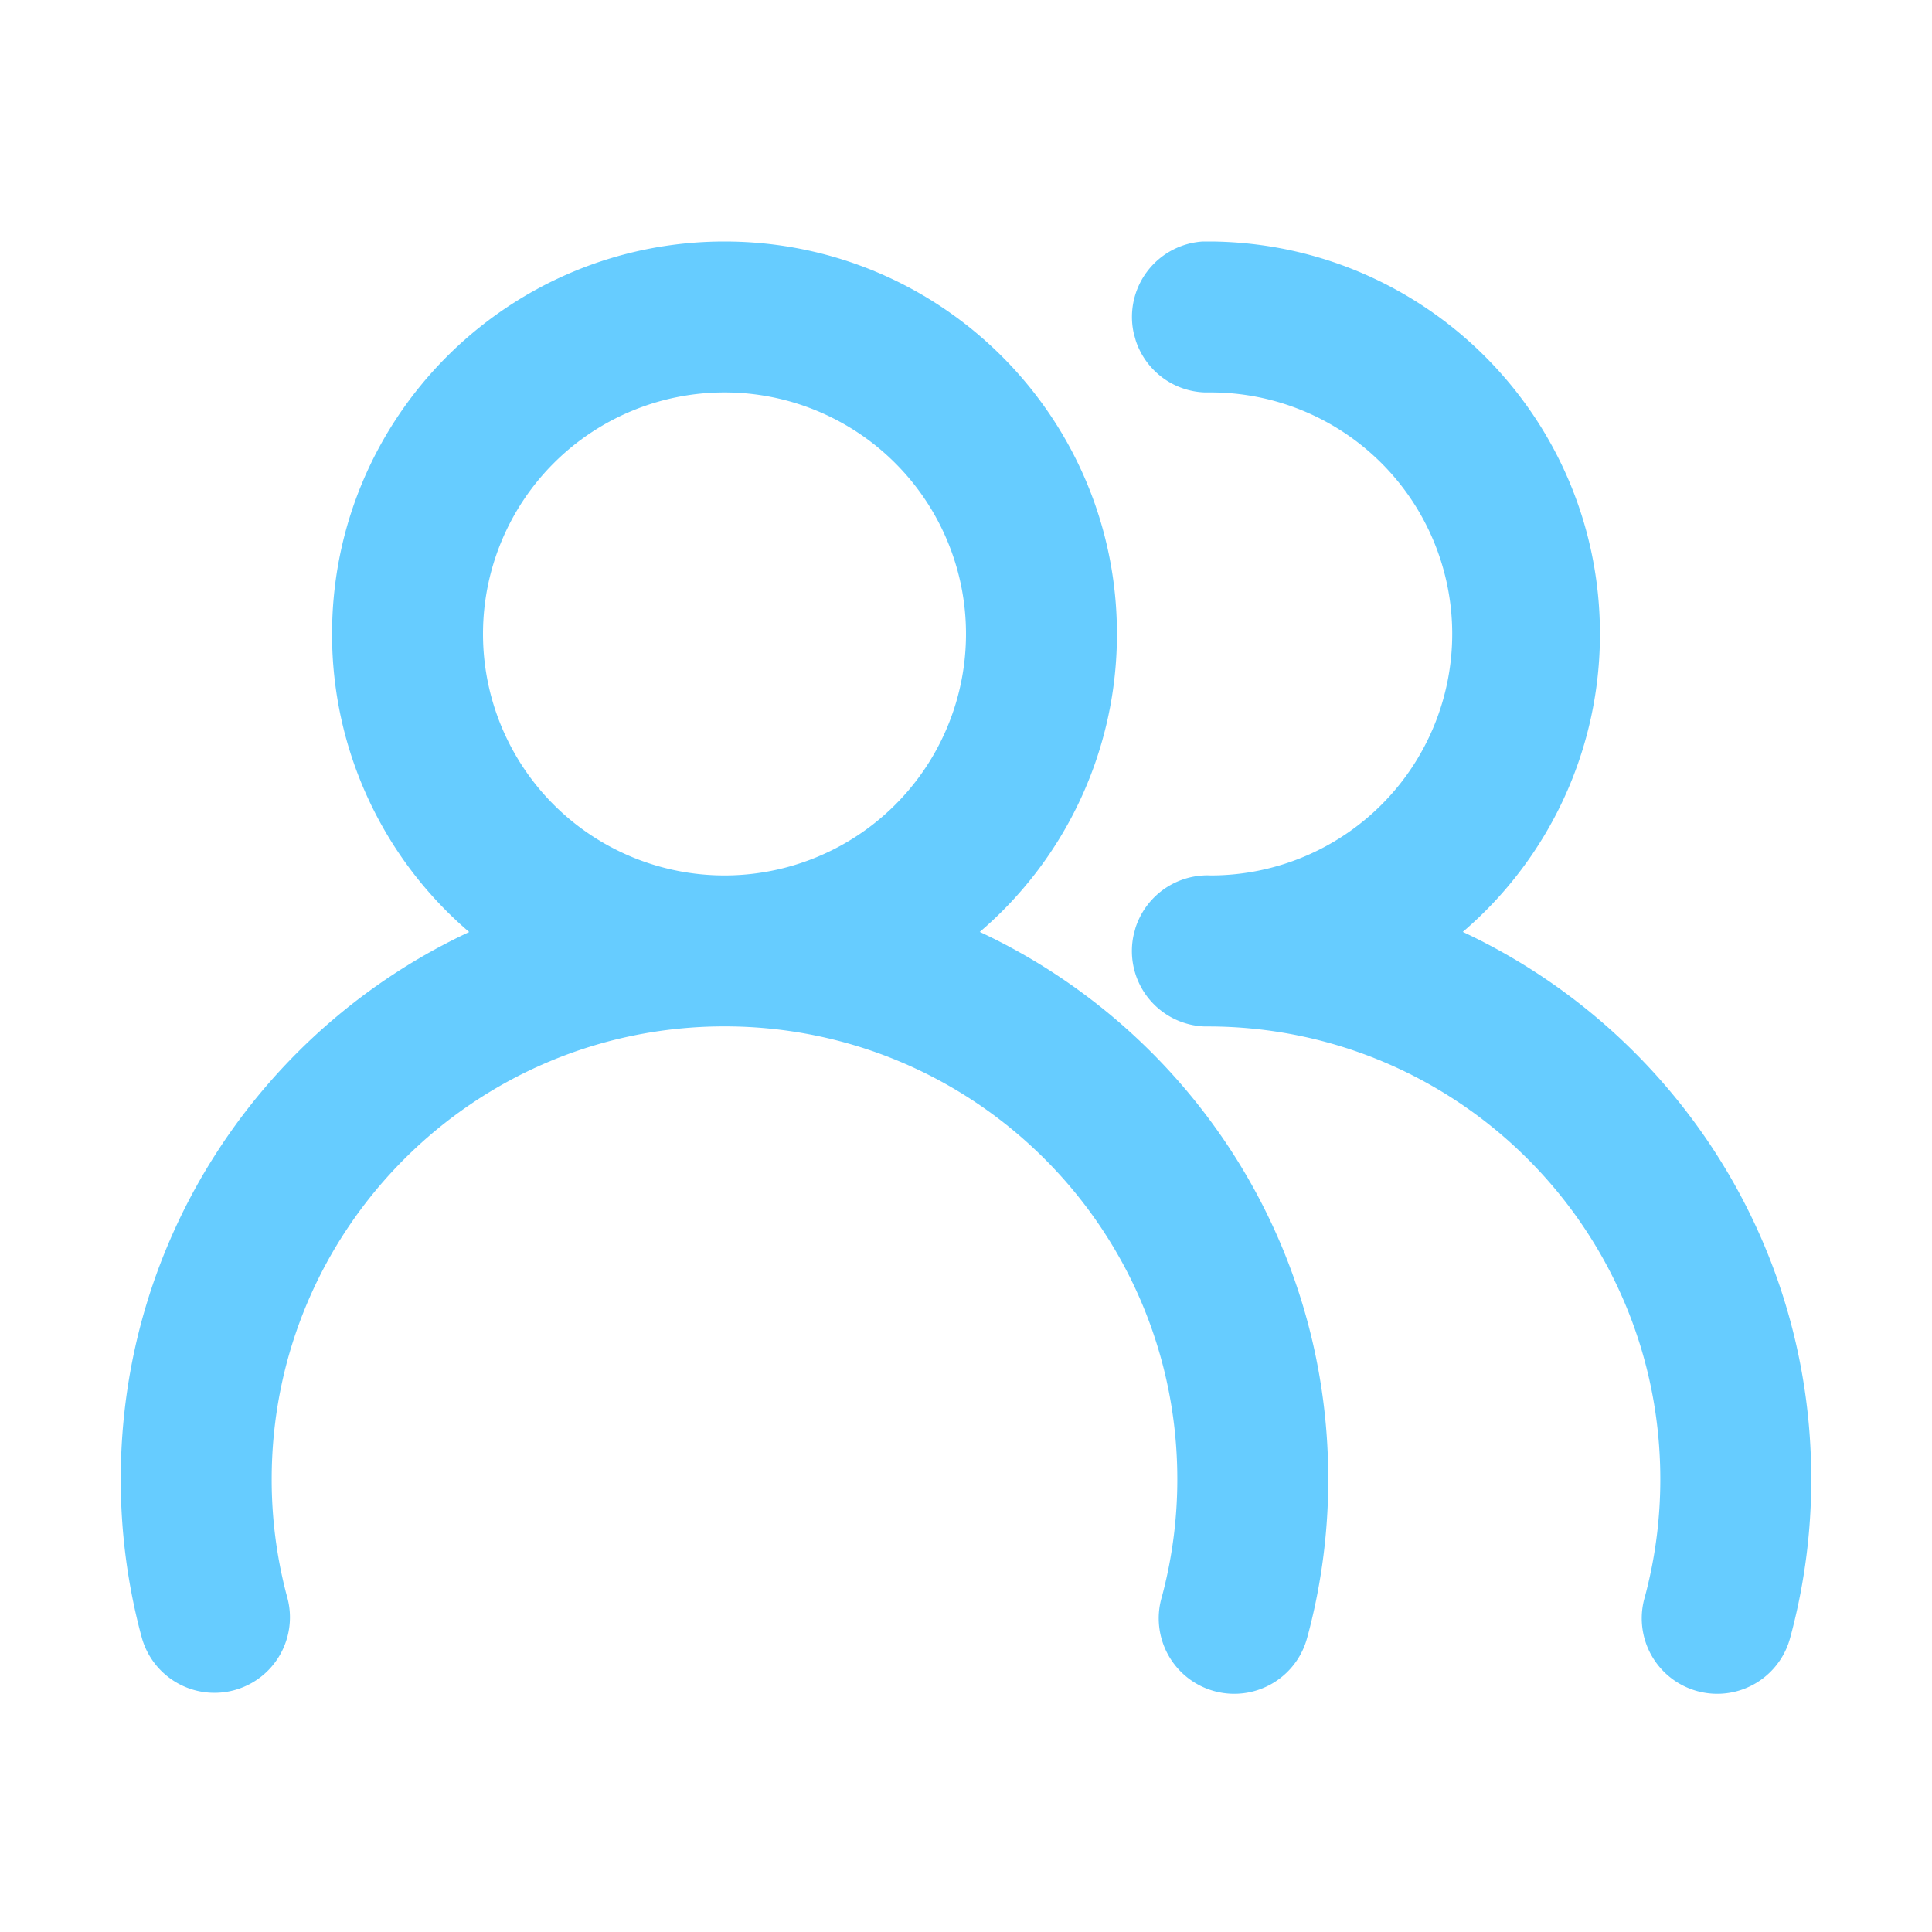 <?xml version="1.0" standalone="no"?><!DOCTYPE svg PUBLIC "-//W3C//DTD SVG 1.1//EN" "http://www.w3.org/Graphics/SVG/1.1/DTD/svg11.dtd"><svg t="1533025075267" class="icon" style="" viewBox="0 0 1024 1024" version="1.1" xmlns="http://www.w3.org/2000/svg" p-id="1910" xmlns:xlink="http://www.w3.org/1999/xlink" width="200" height="200"><defs><style type="text/css"></style></defs><path d="M639.45 480z" fill="#66ccff" p-id="1911"></path><path d="M638.36 480H640z" fill="#66ccff" p-id="1912"></path><path d="M638.36 480H640z" fill="#66ccff" p-id="1913"></path><path d="M519.3 493.94A207.53 207.53 0 0 0 592 336c0-114.87-93.13-208-208-208s-208 93.12-208 208a207.52 207.52 0 0 0 72.68 158C139.59 544.92 64 655.6 64 784a320.39 320.39 0 0 0 10.16 80.27c0.37 1.43 0.76 2.85 1.15 4.27a40 40 0 0 0 77-21.68c-0.26-1-0.53-1.93-0.78-2.91A240.31 240.31 0 0 1 144 784c0-132.54 107.45-240 240-240s240 107.42 240 240a240.28 240.28 0 0 1-7.54 59.88c-0.27 1.06-0.56 2.11-0.85 3.16a40 40 0 0 0 77.1 21.4c0.36-1.33 0.73-2.65 1.08-4A320.33 320.33 0 0 0 704 784c0-128.4-75.61-239.08-184.7-290.06zM384 464a128 128 0 1 1 128-128 128 128 0 0 1-128 128z" fill="#66ccff" p-id="1914"></path><path d="M775.31 493.93A207.48 207.48 0 0 0 848 336c0-114.06-91.81-206.66-205.57-208H637.57a40.07 40.07 0 0 0-36.75 48.25c0.37 1.43 0.77 2.84 1.16 4.27A40 40 0 0 0 638.49 208h2.84a128 128 0 0 1 0.75 256c-0.69 0-1.38-0.05-2.08-0.05s-1.33 0-2 0.05l-0.9 0.06a40.09 40.09 0 0 0-35.29 27.82c-0.27 1.06-0.56 2.11-0.85 3.16a40 40 0 0 0 37.4 49h2.2C772.85 544.28 880 651.6 880 784a240.27 240.27 0 0 1-7.53 59.88c-0.27 1.06-0.57 2.11-0.85 3.16a40 40 0 0 0 77.1 21.4c0.36-1.33 0.73-2.65 1.07-4A320.33 320.33 0 0 0 960 784c0-128.41-75.6-239.09-184.69-290.07z" fill="#66ccff" p-id="1915"></path></svg>